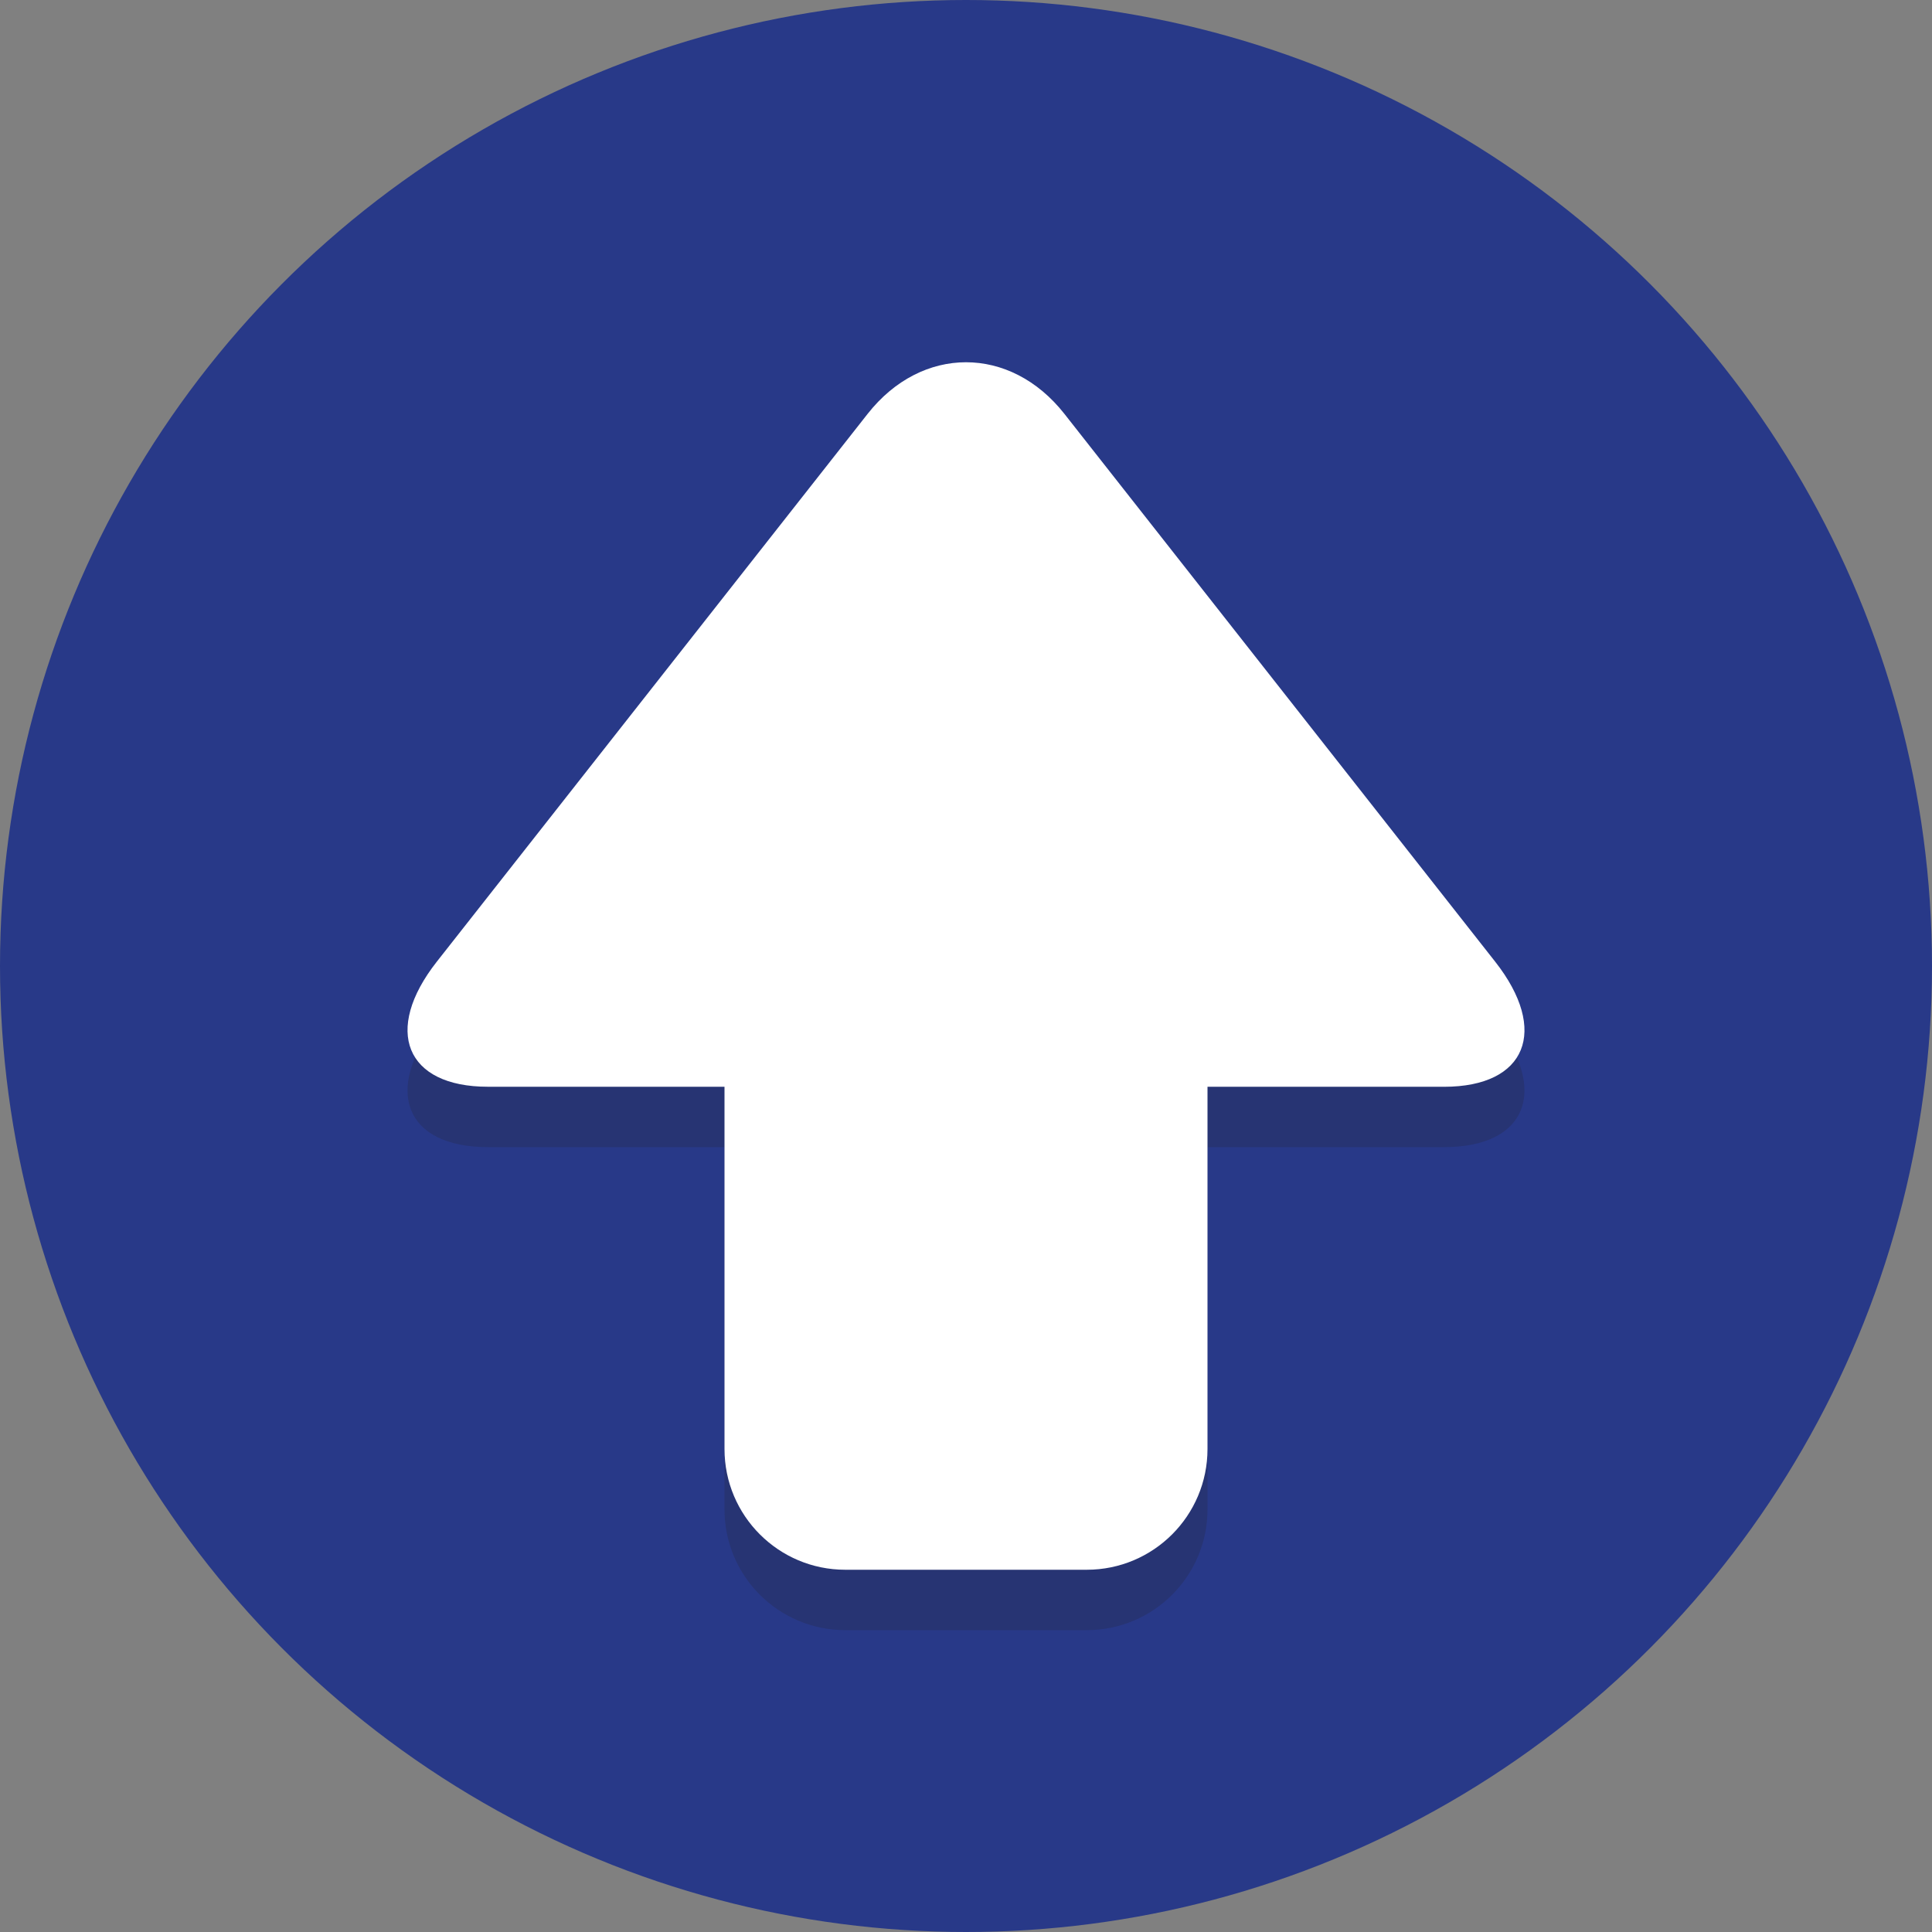 <svg id="SvgjsSvg1028" width="288" height="288" xmlns="http://www.w3.org/2000/svg" version="1.1" xmlns:xlink="http://www.w3.org/1999/xlink" xmlns:svgjs="http://svgjs.com/svgjs"><rect width="100%" height="100%" fill="#808080" stroke="none"/><defs id="SvgjsDefs1029"></defs><g id="SvgjsG1030"><svg xmlns="http://www.w3.org/2000/svg" width="288" height="288" enable-background="new 0 0 64 64" viewBox="0 0 64 64"><circle cx="32" cy="32" r="32" fill="#283988" class="color77B3D4 svgShape"></circle><path fill="#231f20" d="M49.529,33.855L35.259,15.71c-1.793-2.28-4.726-2.28-6.519,0L14.471,33.855    C12.679,36.135,13.439,38,16.161,38H24v12c0,2.209,1.791,4,4,4h8c2.209,0,4-1.791,4-4V38h7.839    C50.561,38,51.321,36.135,49.529,33.855z" opacity=".2" class="color231F20 svgShape"></path><path fill="#ffffff" d="M40,48c0,2.209-1.791,4-4,4h-8c-2.209,0-4-1.791-4-4V24c0-2.209,1.791-4,4-4h8c2.209,0,4,1.791,4,4V48z" class="colorFFF svgShape"></path><path fill="#ffffff" d="M16.161,36c-2.722,0-3.483-1.865-1.69-4.145L28.741,13.71c1.793-2.28,4.726-2.28,6.519,0l14.269,18.146    c1.793,2.28,1.032,4.145-1.69,4.145H16.161z" class="colorFFF svgShape"></path></svg></g></svg>